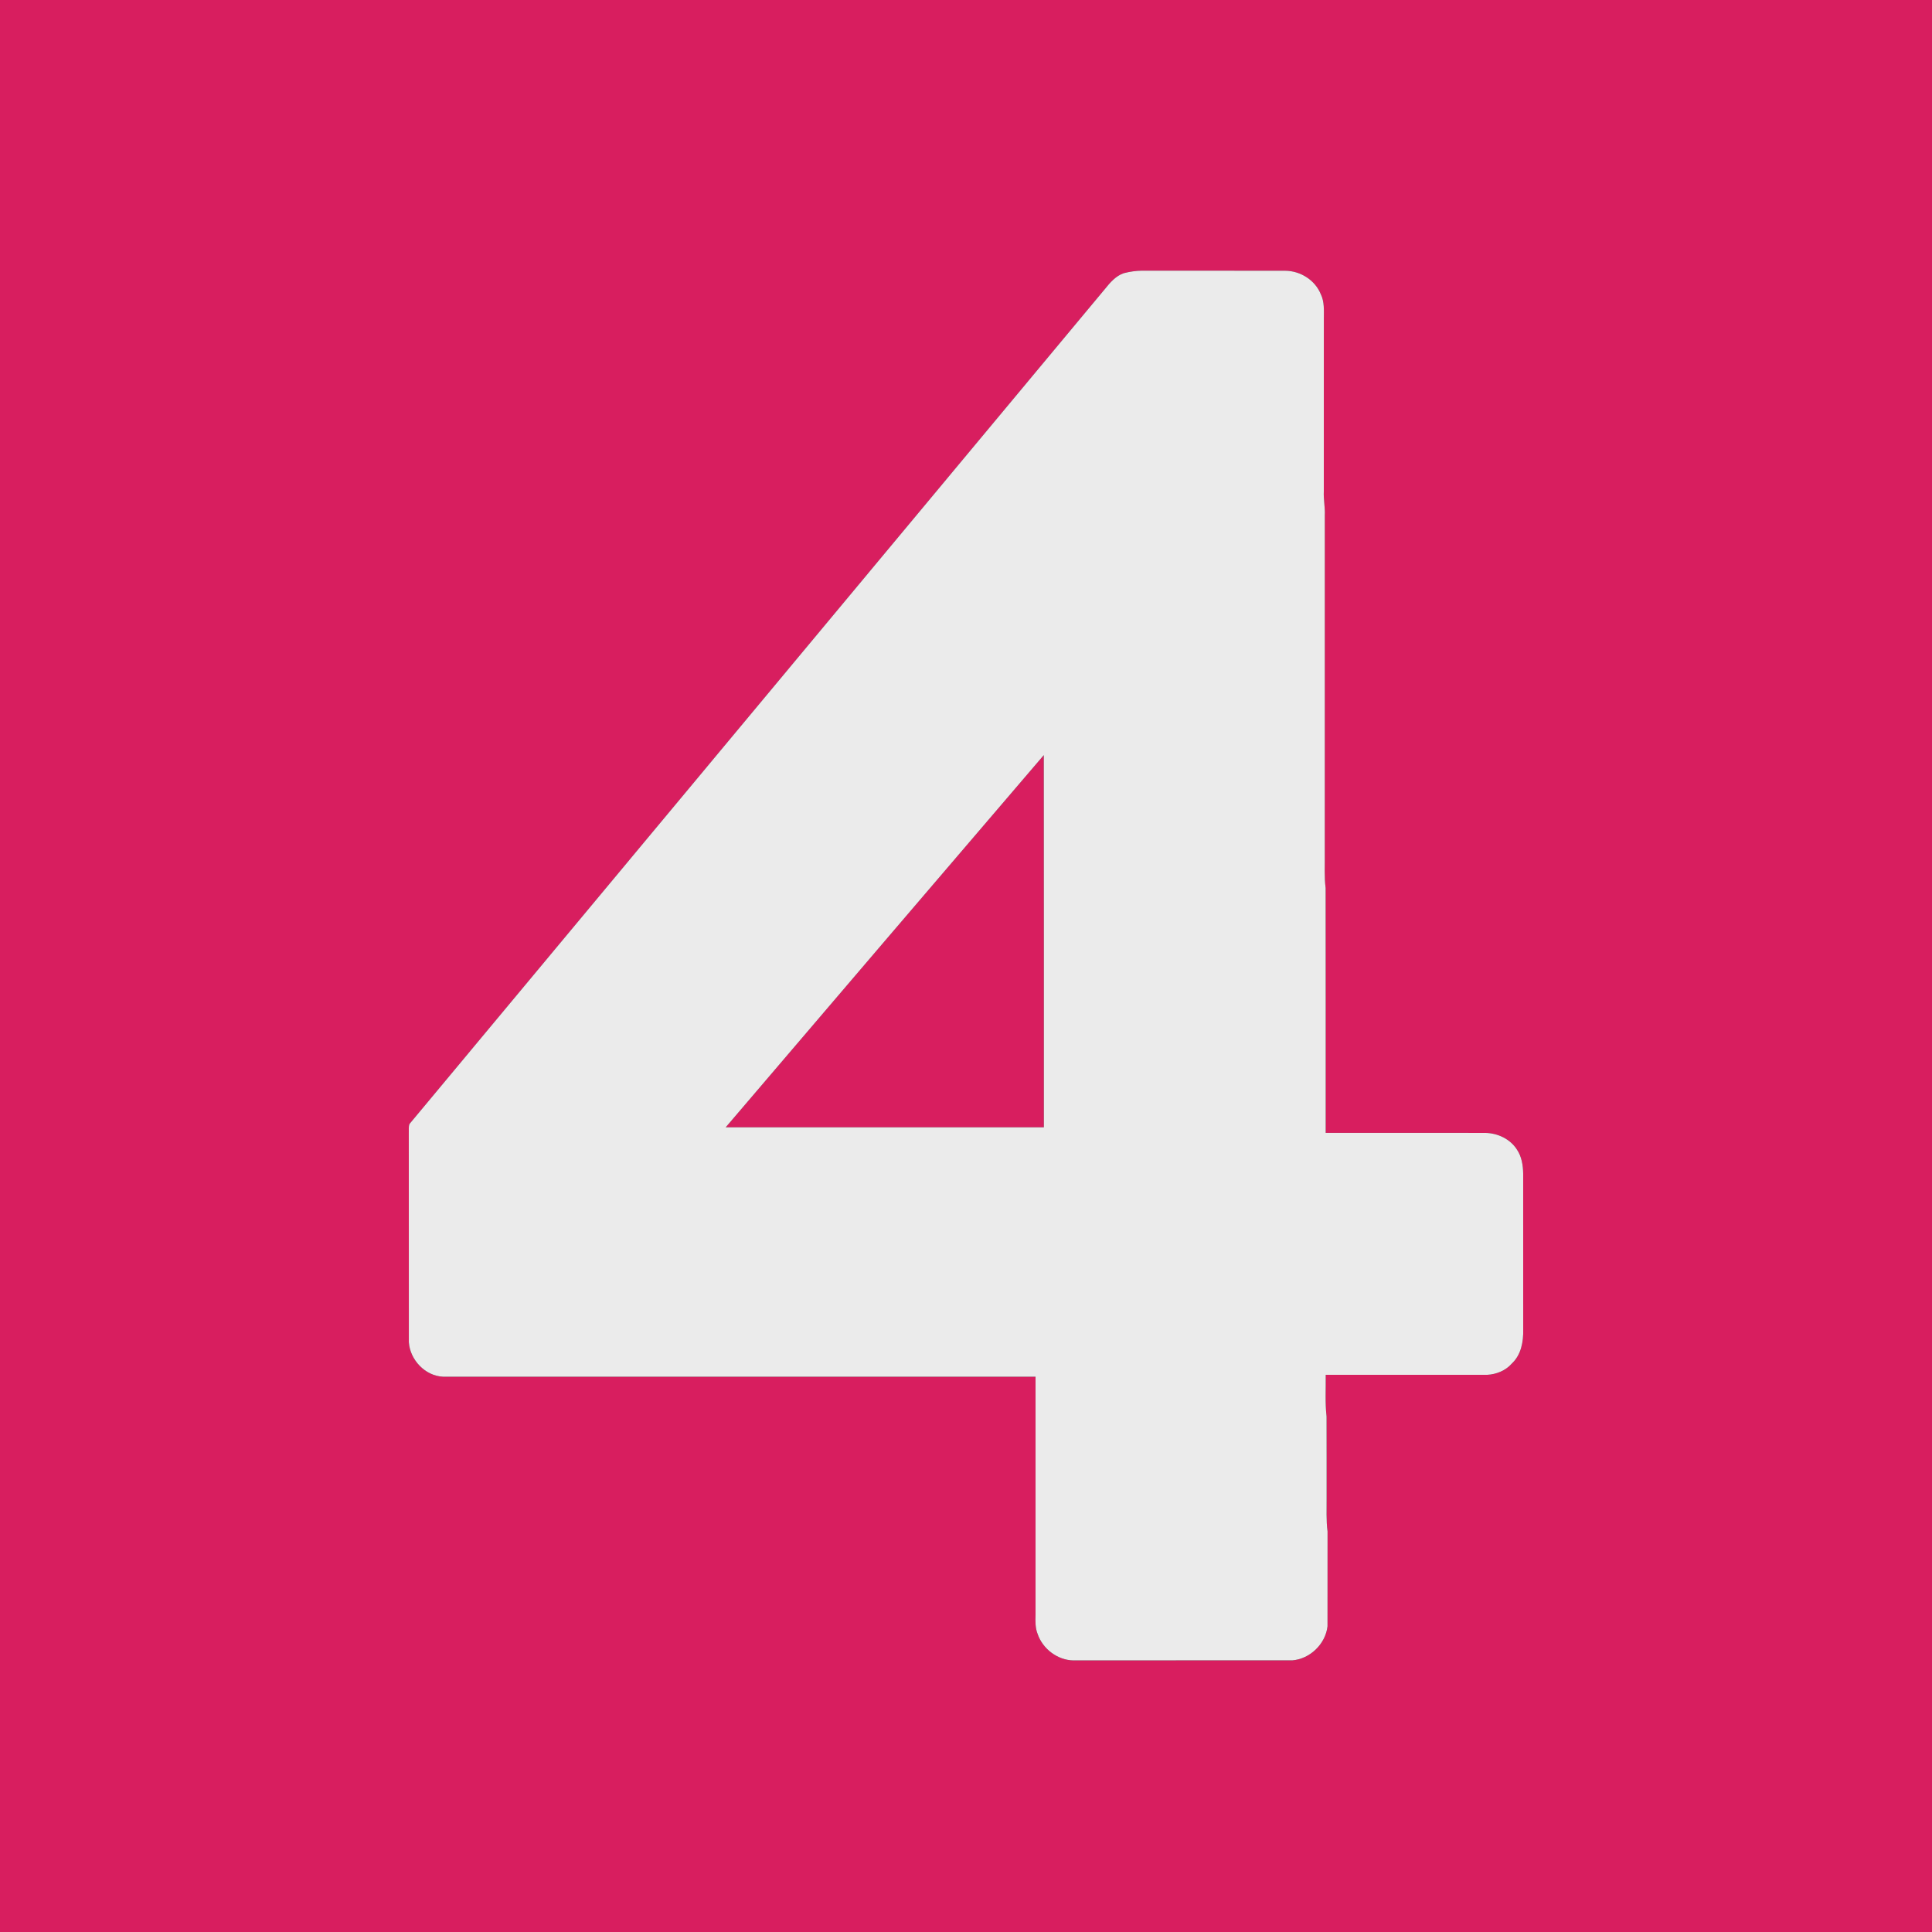 <?xml version="1.0" encoding="UTF-8" ?>
<!DOCTYPE svg PUBLIC "-//W3C//DTD SVG 1.1//EN" "http://www.w3.org/Graphics/SVG/1.1/DTD/svg11.dtd">
<svg width="1042pt" height="1042pt" viewBox="0 0 1042 1042" version="1.1" xmlns="http://www.w3.org/2000/svg">
<rect x="0" y="0" width="1042" height="1042" fill="#333333" stroke="none"/>
<g id="#d81e5fff">
<path fill="#d81e5f" opacity="1.00" d=" M 0.00 0.00 L 1042.00 0.00 L 1042.00 1042.00 L 0.00 1042.00 L 0.00 0.00 M 606.07 147.35 C 601.76 148.82 598.69 152.44 595.92 155.87 C 470.94 305.98 345.89 456.06 220.89 606.15 C 220.24 607.66 220.57 609.37 220.48 610.98 C 220.53 648.63 220.48 686.29 220.51 723.95 C 221.16 733.45 229.33 742.11 238.99 742.51 C 345.49 742.50 451.99 742.49 558.50 742.51 C 558.50 785.35 558.50 828.20 558.50 871.05 C 558.41 874.45 558.32 877.94 559.60 881.17 C 562.32 889.29 570.40 895.45 579.02 895.52 C 618.34 895.46 657.66 895.52 696.98 895.49 C 706.54 894.76 714.92 886.62 715.98 877.11 C 716.02 860.06 715.99 843.01 716.00 825.96 C 715.21 820.00 715.56 814.00 715.50 808.01 C 715.47 793.34 715.54 778.66 715.47 763.99 C 714.61 756.52 715.12 748.99 715.02 741.49 C 744.01 741.51 773.01 741.49 802.01 741.50 C 807.03 741.25 812.08 739.22 815.42 735.37 C 820.42 730.73 821.69 723.54 821.52 717.01 C 821.48 689.02 821.50 661.02 821.51 633.02 C 821.44 628.52 820.72 623.84 818.16 620.03 C 814.52 614.29 807.72 611.10 801.03 611.02 C 772.36 610.97 743.68 611.01 715.00 611.00 C 714.97 566.97 715.05 522.95 714.96 478.93 C 714.18 472.99 714.59 467.00 714.50 461.04 C 714.51 400.03 714.48 339.02 714.51 278.00 C 714.74 273.65 713.77 269.36 713.98 265.01 C 714.02 233.99 713.99 202.98 714.00 171.96 C 714.00 167.48 714.39 162.76 712.33 158.62 C 709.23 150.98 701.22 146.03 693.06 146.02 C 667.38 145.96 641.70 146.04 616.02 145.98 C 612.66 146.01 609.31 146.50 606.07 147.35 Z" />
<path fill="#d81e5f" opacity="1.00" d=" M 391.39 608.01 C 448.50 541.03 505.73 474.15 562.96 407.26 C 563.04 474.17 562.98 541.08 563.00 608.00 C 505.79 608.01 448.59 607.98 391.39 608.01 Z" />
</g>
<g id="#ebebebff">
<path fill="#ebebeb" opacity="1.00" d=" M 606.07 147.35 C 609.31 146.50 612.66 146.01 616.02 145.98 C 641.70 146.04 667.38 145.96 693.06 146.02 C 701.22 146.03 709.23 150.98 712.33 158.62 C 714.39 162.76 714.00 167.48 714.00 171.96 C 713.99 202.98 714.02 233.99 713.98 265.01 C 713.77 269.36 714.74 273.65 714.51 278.00 C 714.48 339.02 714.51 400.03 714.50 461.04 C 714.59 467.00 714.18 472.99 714.96 478.93 C 715.05 522.95 714.97 566.97 715.00 611.00 C 743.68 611.01 772.36 610.97 801.03 611.02 C 807.72 611.10 814.52 614.29 818.16 620.03 C 820.72 623.84 821.44 628.52 821.51 633.02 C 821.50 661.02 821.48 689.02 821.52 717.01 C 821.69 723.54 820.42 730.73 815.42 735.37 C 812.08 739.22 807.03 741.25 802.01 741.50 C 773.01 741.49 744.01 741.51 715.02 741.49 C 715.12 748.99 714.61 756.52 715.47 763.99 C 715.54 778.66 715.47 793.34 715.50 808.01 C 715.56 814.00 715.21 820.00 716.00 825.96 C 715.99 843.01 716.02 860.06 715.98 877.11 C 714.92 886.62 706.54 894.76 696.98 895.49 C 657.66 895.52 618.34 895.46 579.02 895.52 C 570.40 895.45 562.32 889.29 559.60 881.17 C 558.32 877.94 558.41 874.45 558.50 871.05 C 558.50 828.20 558.50 785.35 558.50 742.51 C 451.99 742.49 345.49 742.50 238.99 742.51 C 229.33 742.11 221.16 733.45 220.51 723.95 C 220.48 686.29 220.53 648.63 220.48 610.98 C 220.57 609.37 220.24 607.66 220.89 606.15 C 345.89 456.06 470.94 305.98 595.92 155.87 C 598.69 152.44 601.76 148.82 606.07 147.35 M 391.39 608.01 C 448.59 607.98 505.79 608.01 563.00 608.00 C 562.98 541.08 563.04 474.17 562.96 407.26 C 505.73 474.15 448.50 541.03 391.39 608.01 Z" />
</g>
</svg>
